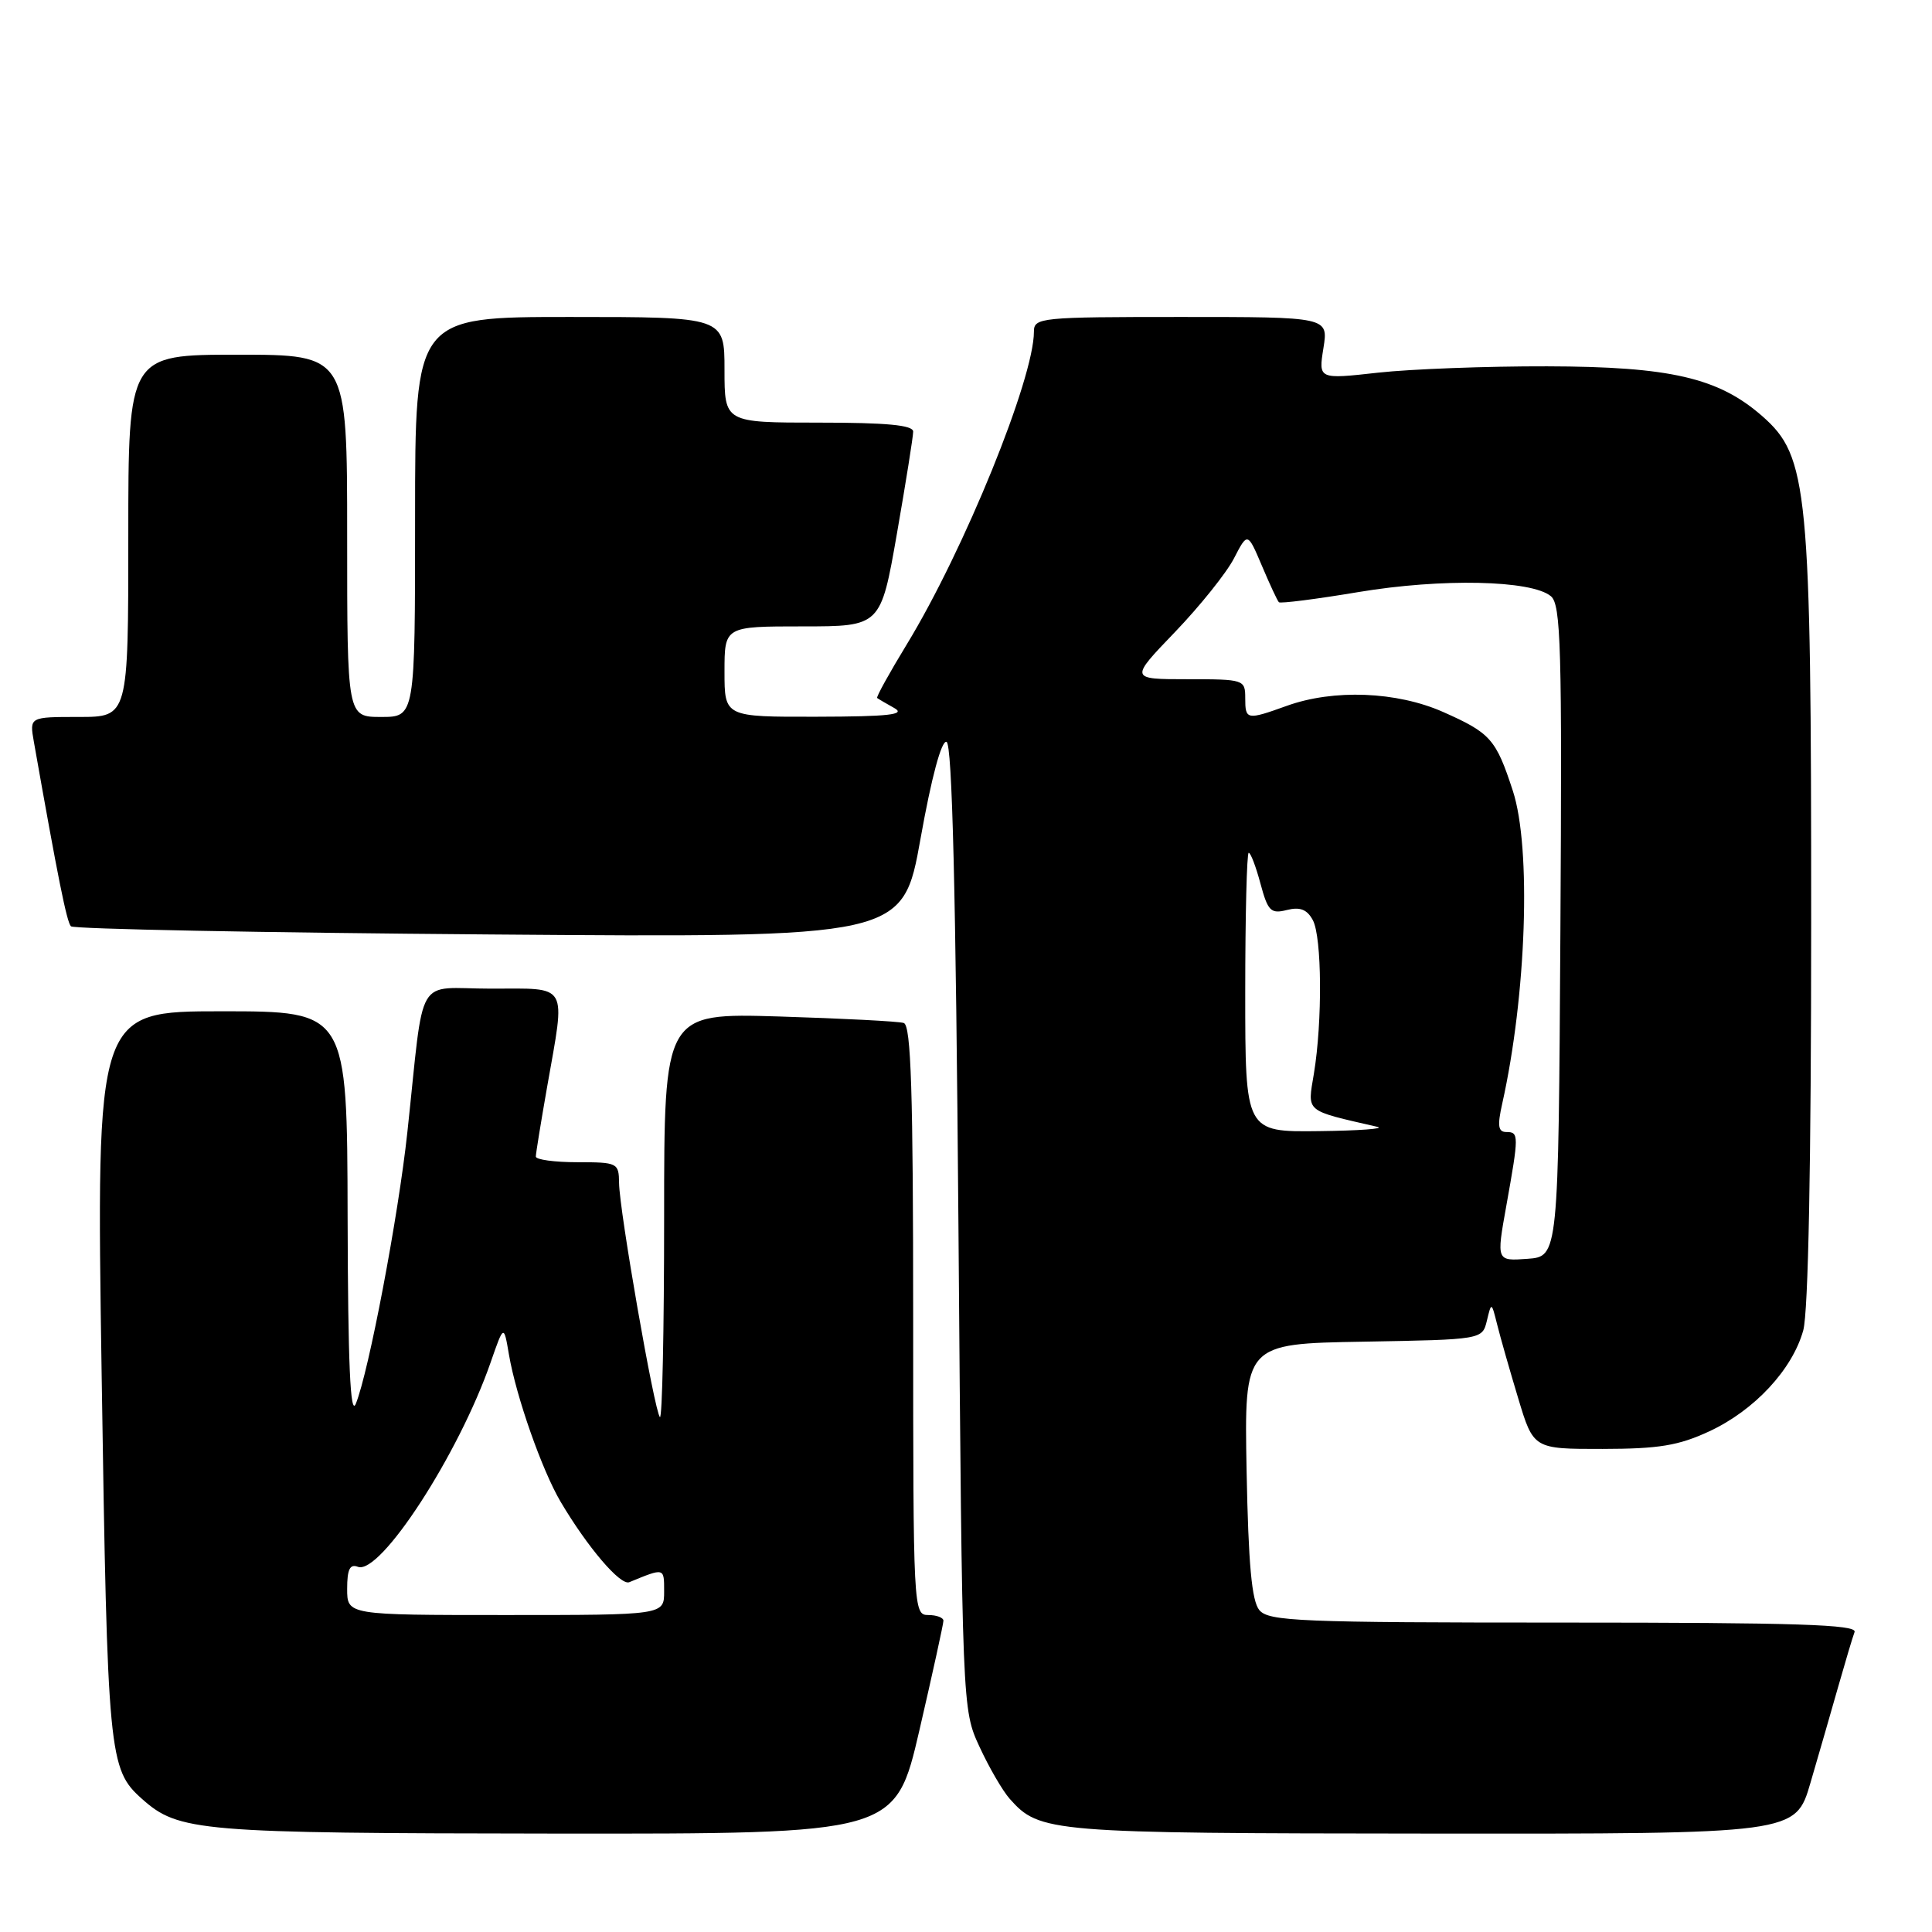 <?xml version="1.0" encoding="UTF-8" standalone="no"?>
<!DOCTYPE svg PUBLIC "-//W3C//DTD SVG 1.1//EN" "http://www.w3.org/Graphics/SVG/1.1/DTD/svg11.dtd" >
<svg xmlns="http://www.w3.org/2000/svg" xmlns:xlink="http://www.w3.org/1999/xlink" version="1.1" viewBox="0 0 256 256">
 <g >
 <path fill="currentColor"
d=" M 121.83 229.25 C 123.58 221.69 125.01 215.16 125.01 214.75 C 125.00 214.34 124.10 214.00 123.00 214.00 C 121.03 214.00 121.00 213.33 121.00 174.97 C 121.00 144.62 120.72 135.85 119.75 135.55 C 119.06 135.33 111.64 134.95 103.25 134.69 C 88.00 134.23 88.00 134.23 88.00 161.28 C 88.00 176.16 87.75 188.08 87.44 187.77 C 86.72 187.05 82.06 160.37 82.03 156.75 C 82.00 154.09 81.83 154.00 76.50 154.00 C 73.47 154.00 71.00 153.66 71.00 153.25 C 71.00 152.84 71.68 148.68 72.50 144.00 C 74.95 130.08 75.48 131.00 65.06 131.00 C 54.87 131.00 56.29 128.57 53.98 150.00 C 52.79 161.11 48.86 181.80 47.15 186.00 C 46.42 187.79 46.11 180.77 46.06 161.25 C 46.00 134.00 46.00 134.00 29.37 134.00 C 12.74 134.00 12.74 134.00 13.47 182.25 C 14.24 232.69 14.41 234.44 18.80 238.35 C 23.68 242.70 26.23 242.91 73.57 242.96 C 118.64 243.00 118.64 243.00 121.83 229.25 Z  M 239.89 236.25 C 240.98 232.54 242.63 226.80 243.57 223.50 C 244.51 220.20 245.48 216.94 245.74 216.25 C 246.11 215.26 238.00 215.00 207.23 215.00 C 172.22 215.00 168.11 214.83 166.87 213.35 C 165.86 212.13 165.42 207.29 165.18 194.88 C 164.87 178.05 164.87 178.05 180.64 177.78 C 196.41 177.50 196.41 177.50 197.02 175.00 C 197.62 172.50 197.63 172.50 198.38 175.50 C 198.79 177.15 200.04 181.54 201.16 185.25 C 203.19 192.00 203.19 192.00 212.35 191.99 C 219.82 191.98 222.42 191.55 226.51 189.65 C 232.48 186.87 237.50 181.47 238.94 176.28 C 239.61 173.87 239.99 154.21 239.99 122.20 C 240.00 64.70 239.59 60.48 233.52 55.15 C 227.72 50.06 221.35 48.58 205.00 48.54 C 197.03 48.52 186.95 48.90 182.60 49.38 C 174.70 50.26 174.70 50.26 175.36 46.13 C 176.02 42.00 176.02 42.00 156.51 42.00 C 137.84 42.00 137.00 42.08 137.00 43.95 C 137.00 50.17 127.77 72.88 120.15 85.39 C 117.84 89.18 116.07 92.38 116.23 92.49 C 116.38 92.61 117.40 93.21 118.50 93.82 C 120.06 94.69 117.81 94.95 108.25 94.97 C 96.00 95.00 96.00 95.00 96.00 89.00 C 96.00 83.00 96.00 83.00 106.35 83.00 C 116.70 83.00 116.70 83.00 118.85 70.69 C 120.03 63.92 121.00 57.85 121.00 57.19 C 121.00 56.33 117.50 56.00 108.50 56.00 C 96.00 56.00 96.00 56.00 96.00 49.00 C 96.00 42.00 96.00 42.00 75.50 42.00 C 55.00 42.00 55.00 42.00 55.00 68.50 C 55.00 95.00 55.00 95.00 50.50 95.00 C 46.00 95.00 46.00 95.00 46.00 71.00 C 46.00 47.00 46.00 47.00 31.50 47.00 C 17.00 47.00 17.00 47.00 17.00 71.00 C 17.00 95.00 17.00 95.00 10.45 95.00 C 3.91 95.00 3.91 95.00 4.48 98.25 C 7.70 116.49 8.85 122.18 9.40 122.74 C 9.76 123.10 34.71 123.59 64.85 123.82 C 119.63 124.25 119.63 124.25 121.98 111.10 C 123.43 102.98 124.75 98.08 125.42 98.30 C 126.17 98.56 126.65 117.96 127.00 162.58 C 127.50 226.50 127.50 226.50 129.79 231.46 C 131.05 234.19 132.85 237.29 133.79 238.35 C 137.77 242.82 138.95 242.92 189.71 242.96 C 237.92 243.00 237.92 243.00 239.89 236.25 Z  M 46.00 210.53 C 46.00 207.95 46.36 207.20 47.42 207.61 C 50.37 208.74 60.79 192.70 65.02 180.50 C 66.76 175.50 66.76 175.50 67.44 179.50 C 68.39 185.05 71.82 194.82 74.29 199.00 C 77.85 205.02 82.21 210.13 83.38 209.65 C 88.08 207.72 88.00 207.70 88.00 210.89 C 88.00 214.00 88.00 214.00 67.00 214.00 C 46.00 214.00 46.00 214.00 46.00 210.53 Z  M 199.59 159.80 C 201.27 150.42 201.27 150.00 199.61 150.00 C 198.51 150.00 198.39 149.19 199.05 146.25 C 202.26 131.88 202.93 112.35 200.46 104.79 C 198.22 97.93 197.51 97.13 191.22 94.34 C 185.08 91.62 176.71 91.29 170.50 93.53 C 165.19 95.44 165.00 95.40 165.00 92.50 C 165.00 90.05 164.84 90.00 157.34 90.00 C 149.68 90.00 149.68 90.00 155.69 83.75 C 158.99 80.31 162.51 75.92 163.50 74.00 C 165.31 70.50 165.31 70.50 167.21 74.97 C 168.25 77.43 169.26 79.60 169.46 79.80 C 169.66 79.99 174.41 79.39 180.01 78.45 C 191.02 76.61 202.93 76.86 205.50 79.00 C 206.83 80.10 206.99 85.74 206.76 123.38 C 206.50 166.50 206.50 166.50 202.39 166.80 C 198.28 167.10 198.28 167.10 199.59 159.80 Z  M 165.00 131.50 C 165.00 121.33 165.21 113.00 165.46 113.00 C 165.72 113.00 166.42 114.84 167.02 117.09 C 168.00 120.73 168.39 121.12 170.52 120.58 C 172.27 120.14 173.20 120.51 173.96 121.93 C 175.16 124.17 175.24 135.33 174.10 142.25 C 173.24 147.46 172.78 147.07 182.50 149.31 C 183.60 149.56 180.11 149.82 174.75 149.88 C 165.00 150.00 165.00 150.00 165.00 131.50 Z "/>
</g>
</svg>